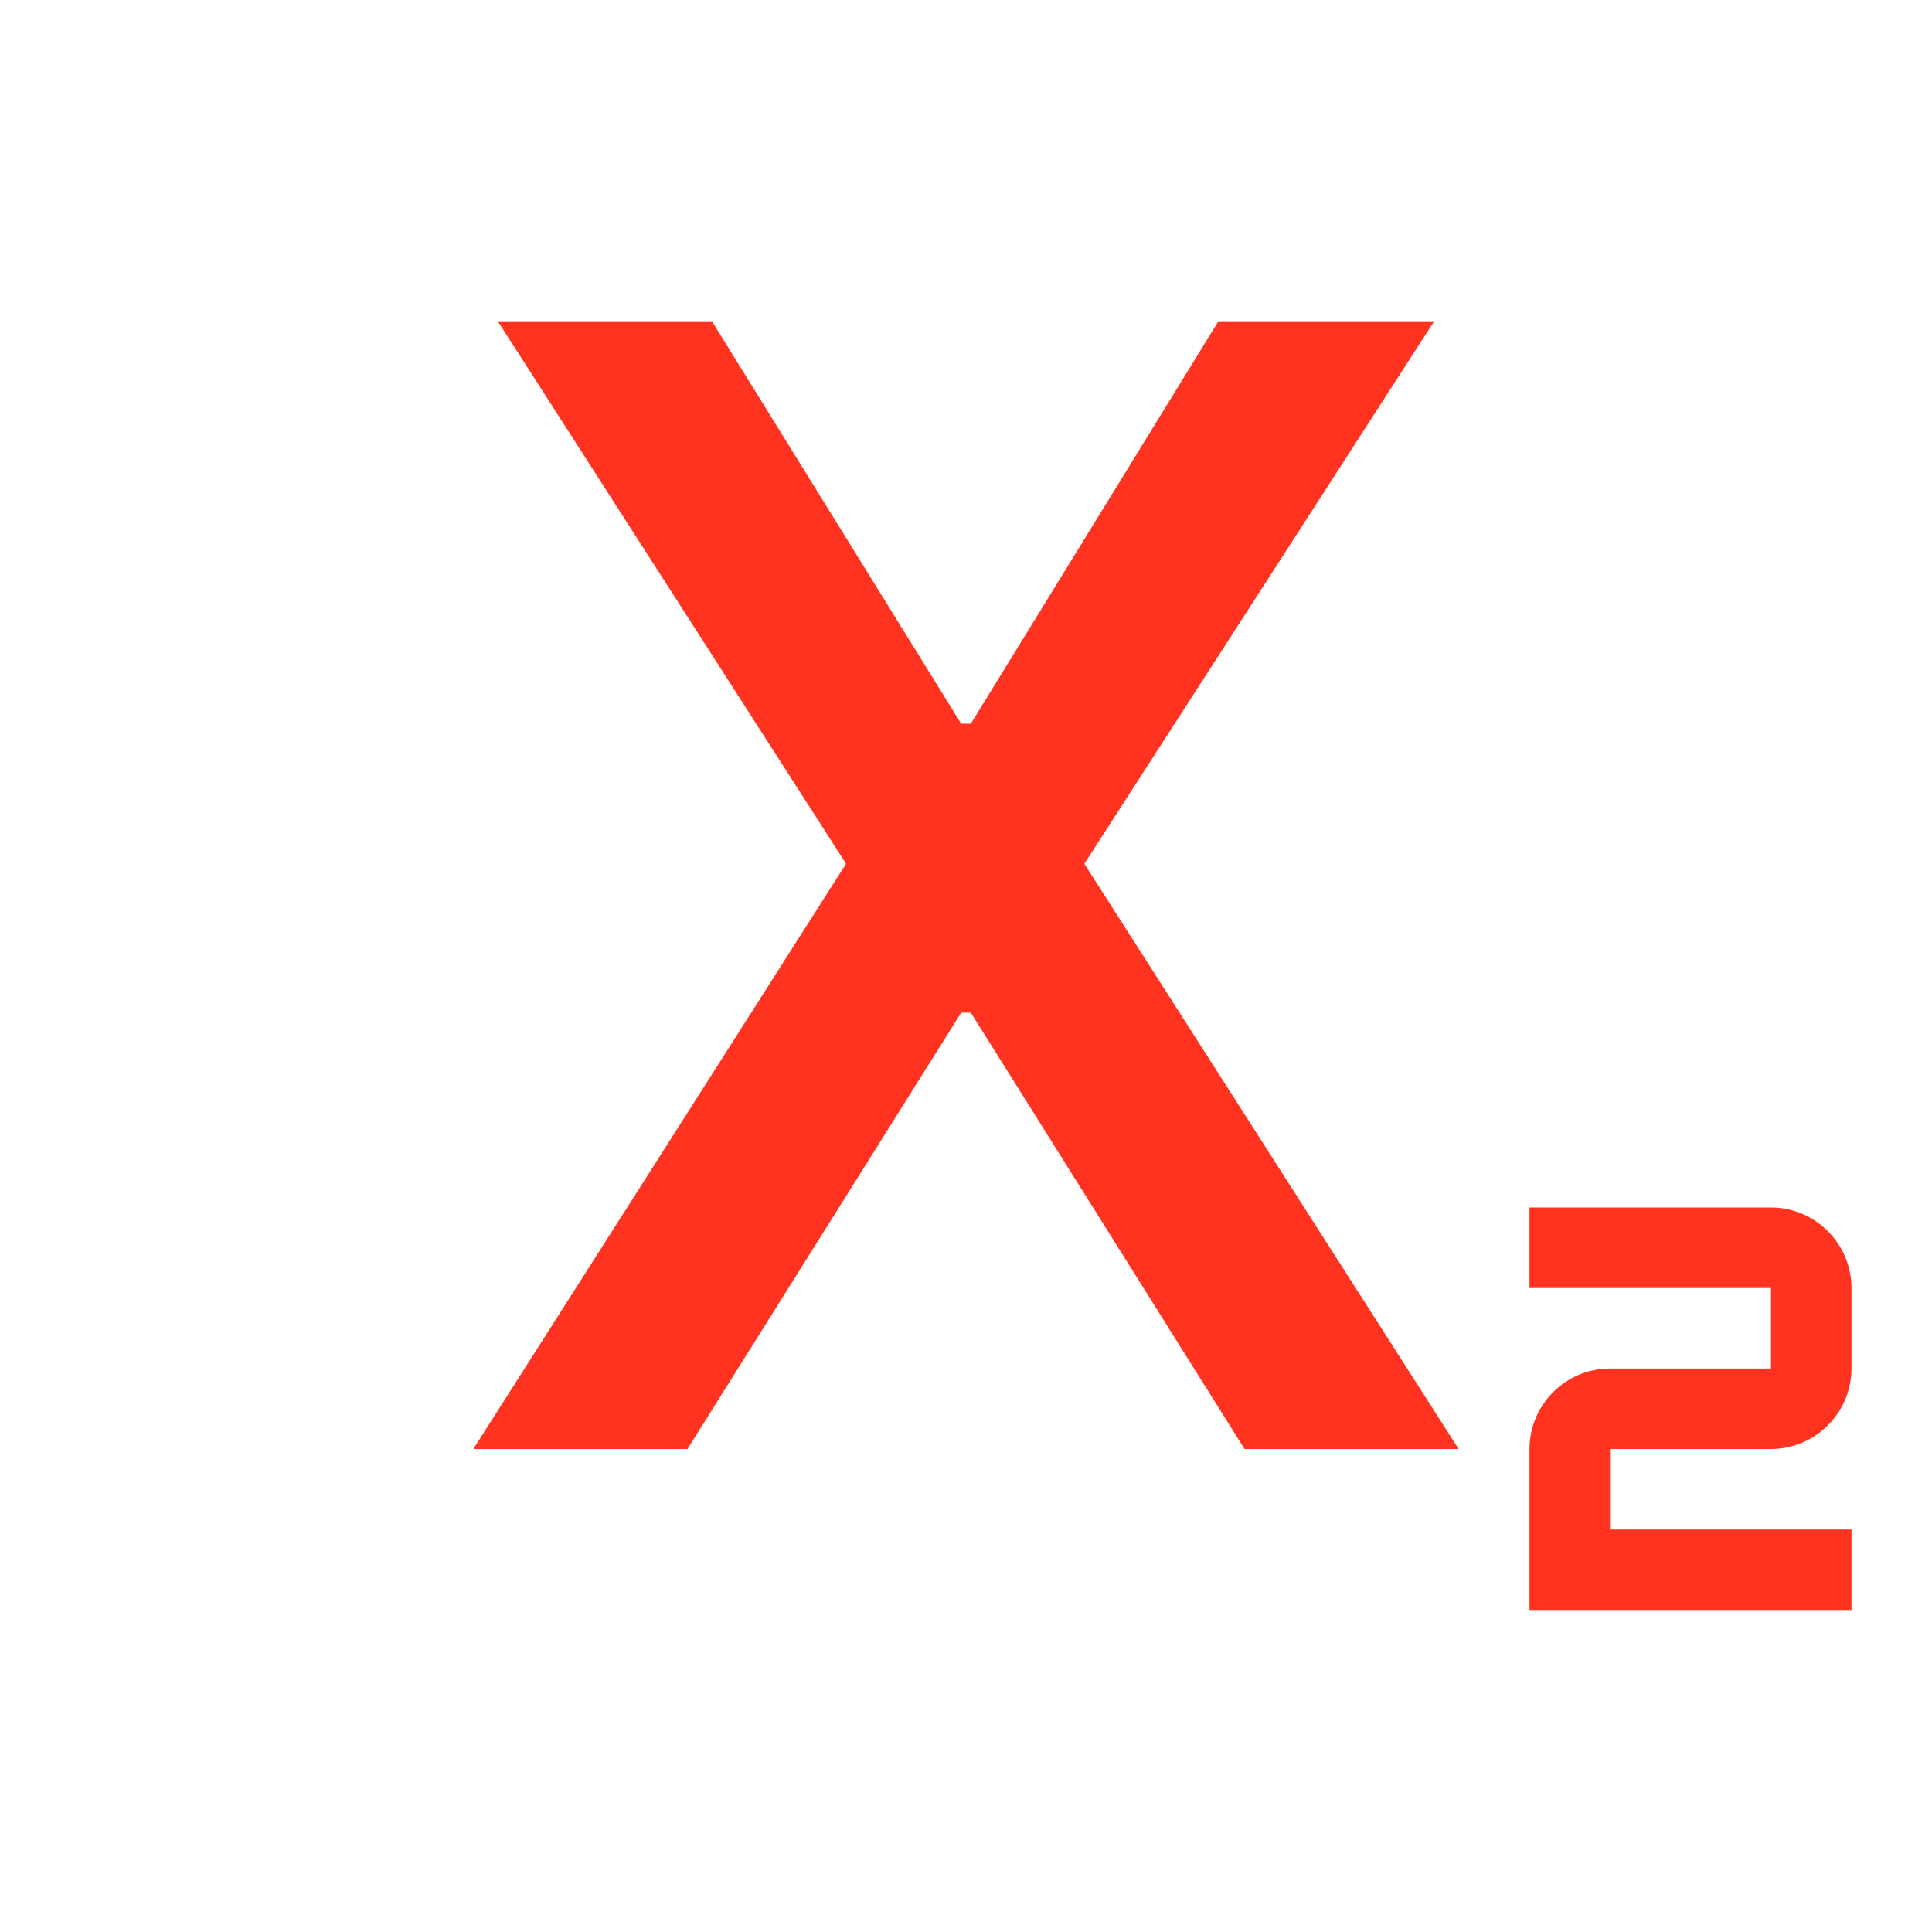 <svg fill="#FF331F" xmlns="http://www.w3.org/2000/svg" enable-background="new 0 0 24 24" height="24" viewBox="0 0 24 24" width="24"><g><rect fill="none" height="24" width="24"/><path d="M22,18h-2v1h3v1h-4v-2c0-0.55,0.45-1,1-1h2v-1h-3v-1h3c0.55,0,1,0.45,1,1v1C23,17.55,22.55,18,22,18z M5.88,18h2.66 l3.4-5.42h0.12l3.4,5.42h2.66l-4.65-7.27L17.81,4h-2.68l-3.07,4.99h-0.12L8.85,4H6.19l4.32,6.73L5.88,18z"/></g></svg>